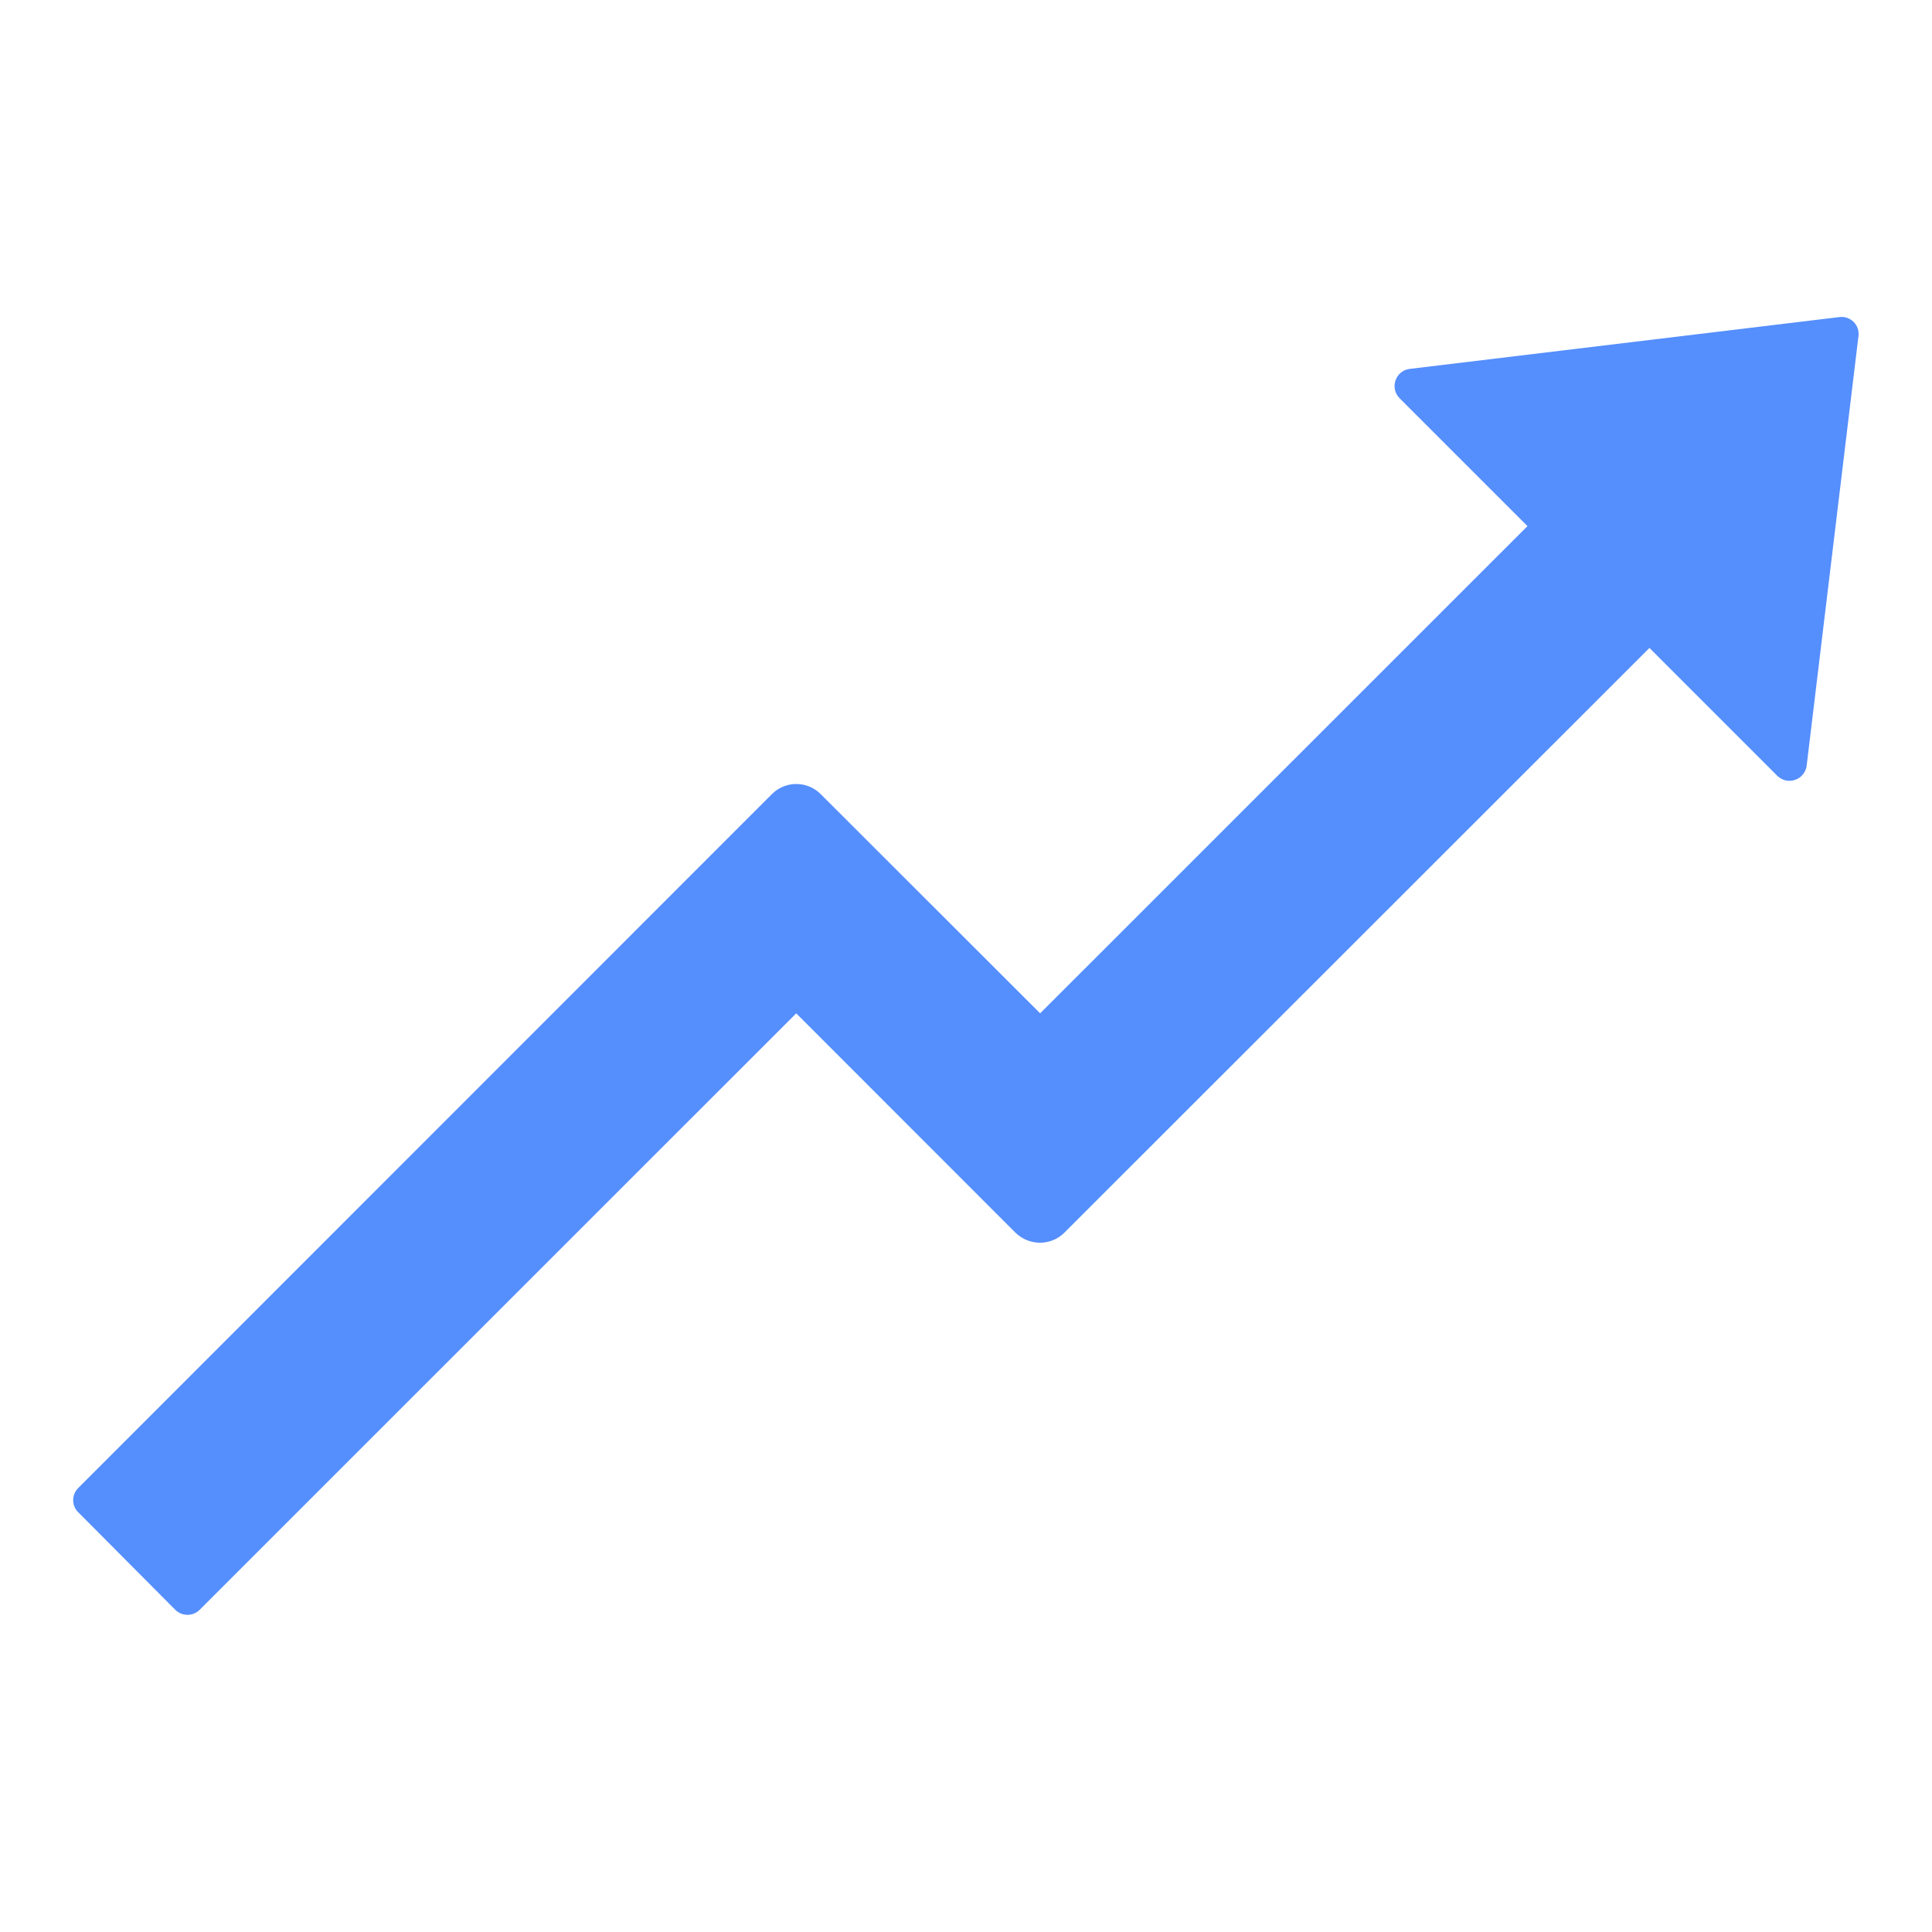 <svg width="16"
     height="16"
     viewBox="0 0 16 16"
     fill="none"
     xmlns="http://www.w3.org/2000/svg">
<path d="M15.232 2.626L11.675 3.055C11.557 3.069 11.507 3.214 11.591 3.298L12.65 4.357L8.614 8.392L6.796 6.576C6.684 6.464 6.503 6.466 6.393 6.576L0.648 12.323C0.621 12.35 0.606 12.386 0.606 12.424C0.606 12.461 0.621 12.498 0.648 12.524L1.452 13.332C1.507 13.387 1.598 13.387 1.653 13.332L6.594 8.392L8.41 10.209C8.523 10.319 8.703 10.319 8.814 10.209L13.66 5.366L14.719 6.425C14.738 6.443 14.762 6.457 14.788 6.463C14.814 6.469 14.842 6.467 14.867 6.458C14.892 6.45 14.915 6.434 14.931 6.413C14.948 6.392 14.959 6.367 14.962 6.341L15.391 2.783C15.403 2.692 15.325 2.614 15.232 2.626Z"
      fill="#558EFD" />
</svg>